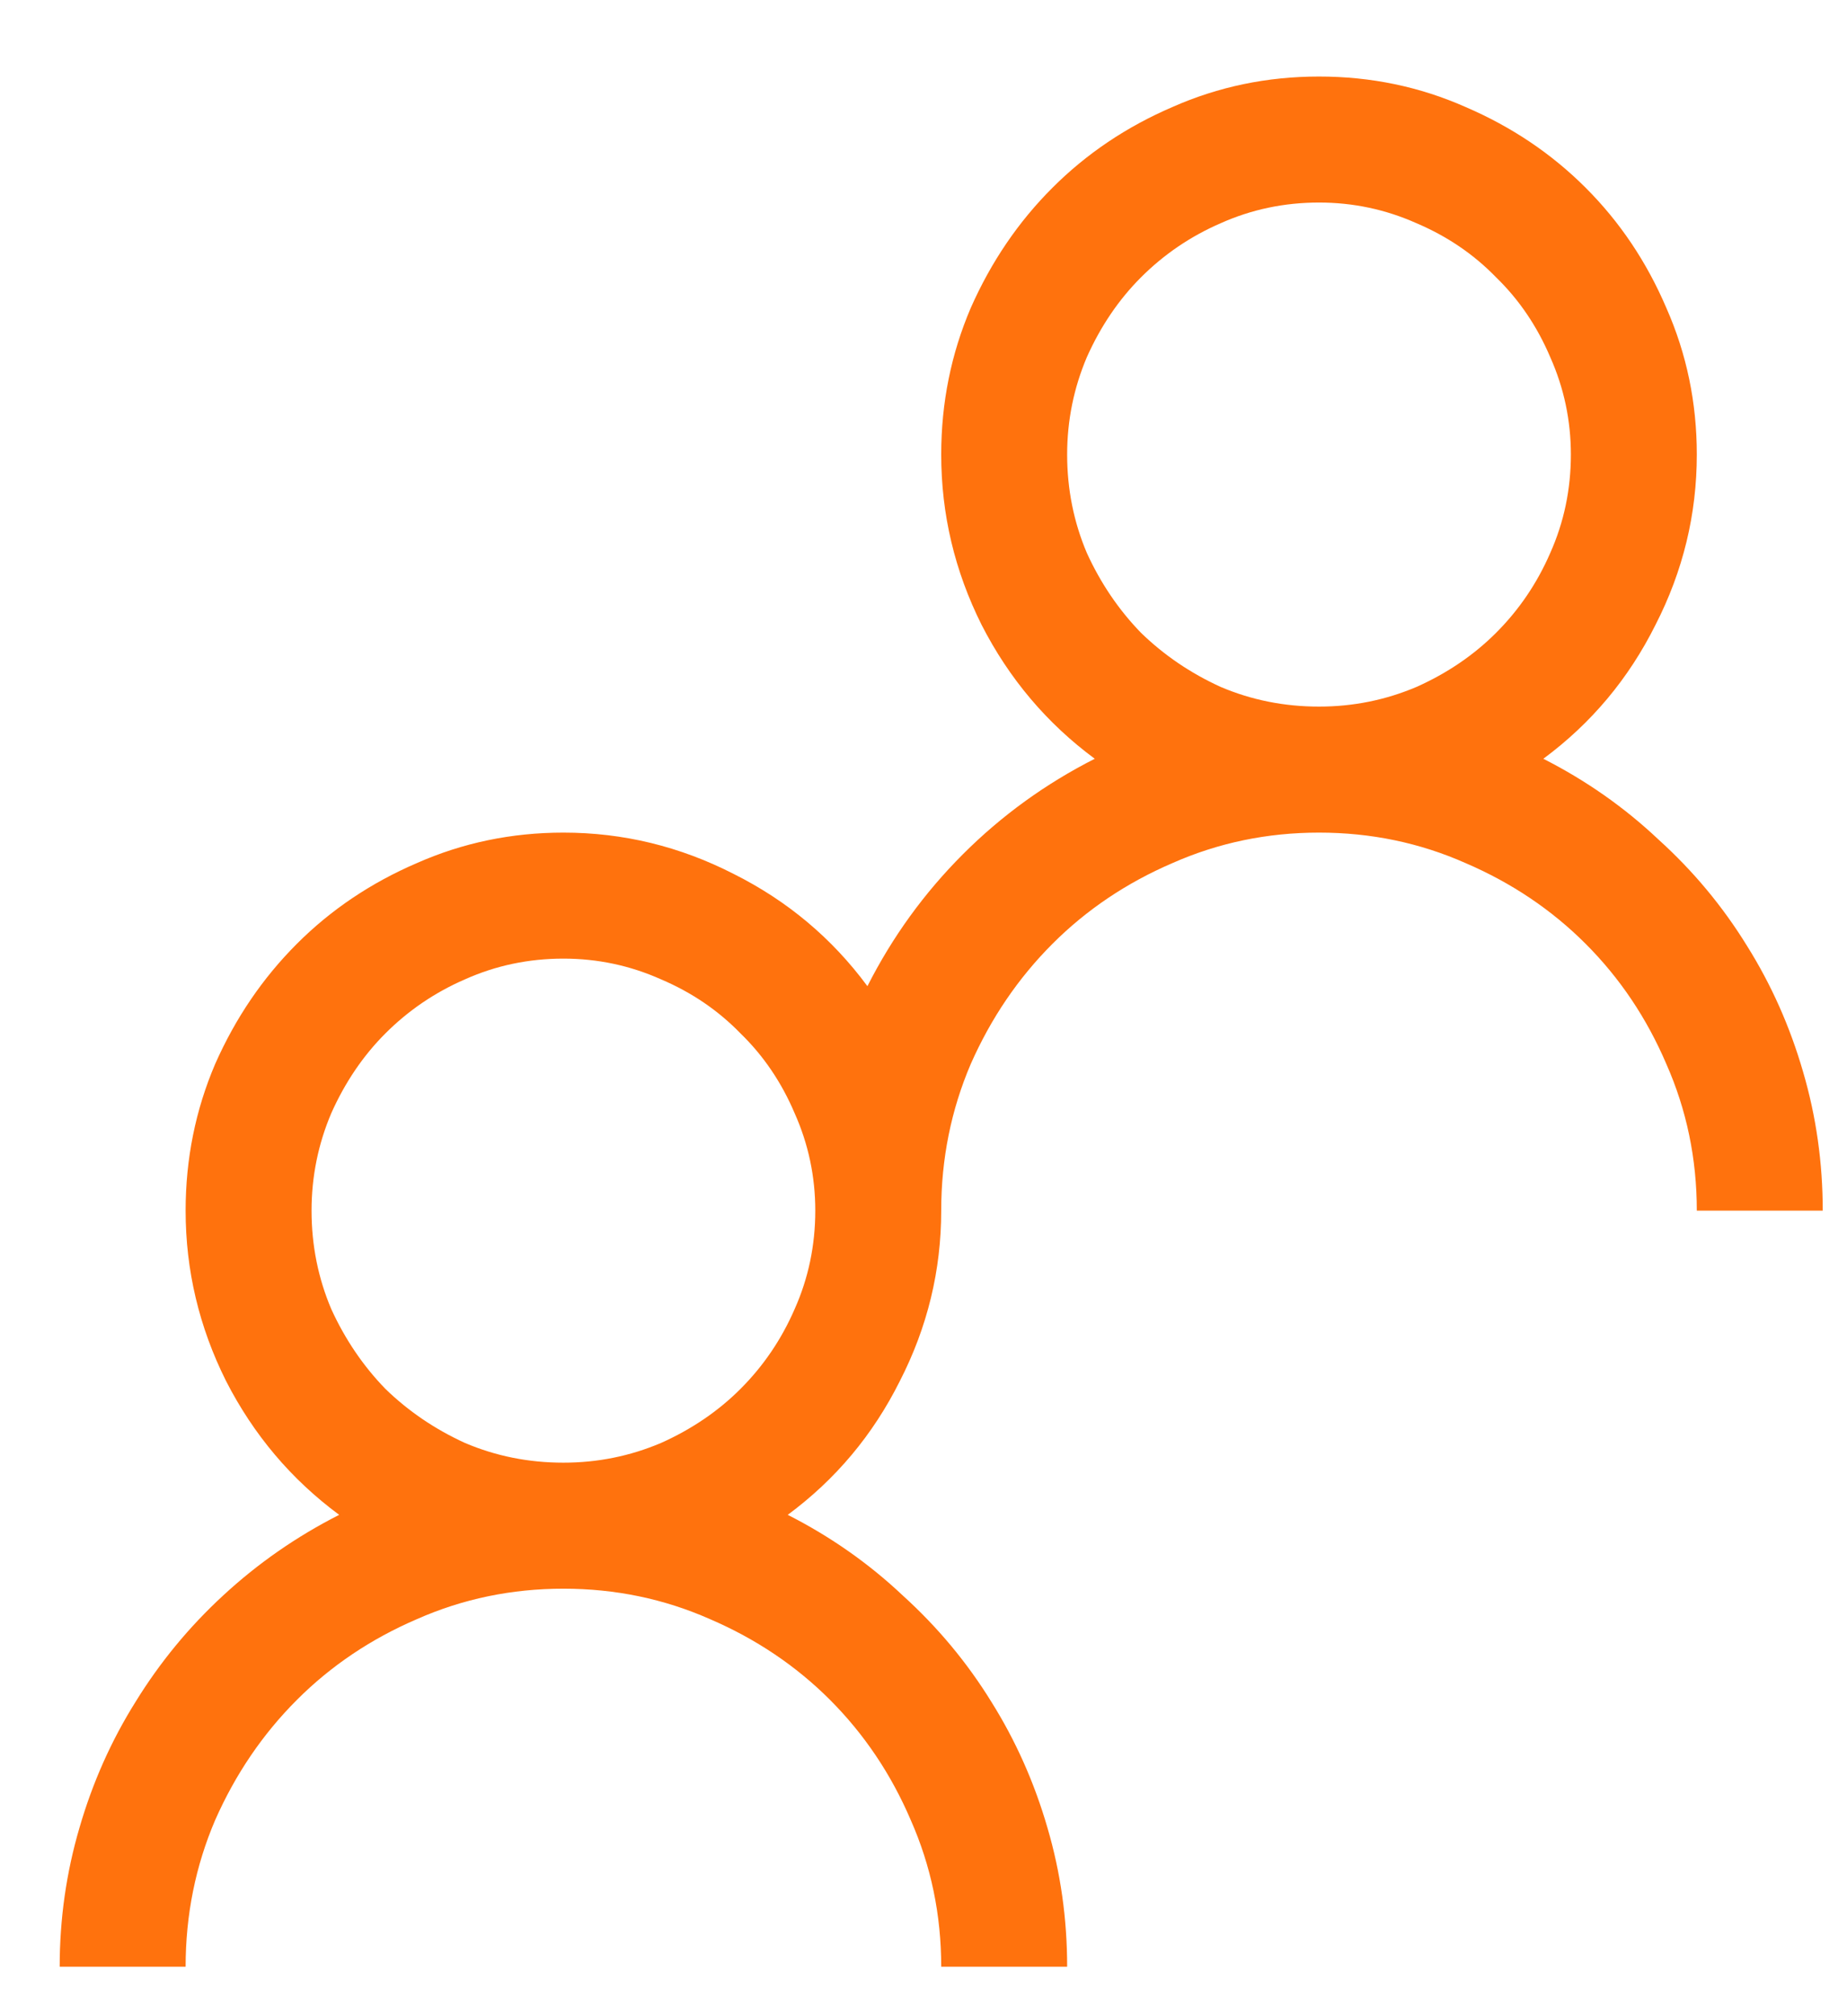 <svg width="22" height="24" viewBox="0 0 22 24" fill="none" xmlns="http://www.w3.org/2000/svg">
<path d="M18.383 9.032C18.891 9.29 19.348 9.61 19.754 9.993C20.169 10.368 20.52 10.79 20.809 11.259C21.098 11.72 21.321 12.22 21.477 12.759C21.633 13.29 21.711 13.841 21.711 14.411H20.211C20.211 13.794 20.09 13.212 19.848 12.665C19.614 12.118 19.294 11.642 18.887 11.235C18.481 10.829 18.004 10.509 17.457 10.274C16.911 10.032 16.329 9.911 15.711 9.911C15.094 9.911 14.512 10.032 13.965 10.274C13.418 10.509 12.942 10.829 12.536 11.235C12.129 11.642 11.805 12.118 11.563 12.665C11.329 13.212 11.211 13.794 11.211 14.411C11.211 15.122 11.047 15.798 10.719 16.438C10.399 17.079 9.954 17.61 9.383 18.032C9.891 18.29 10.348 18.61 10.754 18.993C11.168 19.368 11.52 19.79 11.809 20.259C12.098 20.72 12.321 21.22 12.477 21.759C12.633 22.29 12.711 22.841 12.711 23.411H11.211C11.211 22.794 11.09 22.212 10.848 21.665C10.614 21.118 10.293 20.642 9.887 20.235C9.481 19.829 9.004 19.509 8.458 19.274C7.911 19.032 7.329 18.911 6.711 18.911C6.094 18.911 5.512 19.032 4.965 19.274C4.418 19.509 3.942 19.829 3.536 20.235C3.129 20.642 2.805 21.118 2.563 21.665C2.329 22.212 2.211 22.794 2.211 23.411H0.711C0.711 22.841 0.79 22.29 0.946 21.759C1.102 21.22 1.325 20.72 1.614 20.259C1.903 19.79 2.25 19.368 2.657 18.993C3.071 18.61 3.532 18.29 4.04 18.032C3.469 17.61 3.02 17.079 2.692 16.438C2.372 15.798 2.211 15.122 2.211 14.411C2.211 13.794 2.329 13.212 2.563 12.665C2.805 12.118 3.129 11.642 3.536 11.235C3.942 10.829 4.418 10.509 4.965 10.274C5.512 10.032 6.094 9.911 6.711 9.911C7.422 9.911 8.098 10.075 8.739 10.403C9.379 10.723 9.911 11.169 10.332 11.739C10.629 11.153 11.008 10.63 11.469 10.169C11.93 9.708 12.454 9.329 13.04 9.032C12.469 8.61 12.02 8.079 11.692 7.438C11.372 6.798 11.211 6.122 11.211 5.411C11.211 4.794 11.329 4.212 11.563 3.665C11.805 3.118 12.129 2.641 12.536 2.235C12.942 1.829 13.418 1.509 13.965 1.274C14.512 1.032 15.094 0.911 15.711 0.911C16.329 0.911 16.911 1.032 17.457 1.274C18.004 1.509 18.481 1.829 18.887 2.235C19.294 2.641 19.614 3.118 19.848 3.665C20.09 4.212 20.211 4.794 20.211 5.411C20.211 6.122 20.047 6.798 19.719 7.438C19.399 8.079 18.954 8.61 18.383 9.032ZM6.711 17.411C7.118 17.411 7.504 17.333 7.872 17.177C8.239 17.013 8.555 16.798 8.821 16.532C9.094 16.259 9.309 15.942 9.465 15.583C9.629 15.216 9.711 14.825 9.711 14.411C9.711 14.005 9.629 13.618 9.465 13.251C9.309 12.884 9.094 12.567 8.821 12.302C8.555 12.028 8.239 11.813 7.872 11.657C7.504 11.493 7.118 11.411 6.711 11.411C6.297 11.411 5.907 11.493 5.54 11.657C5.18 11.813 4.864 12.028 4.59 12.302C4.325 12.567 4.11 12.884 3.946 13.251C3.79 13.618 3.711 14.005 3.711 14.411C3.711 14.825 3.79 15.216 3.946 15.583C4.11 15.942 4.325 16.259 4.59 16.532C4.864 16.798 5.18 17.013 5.54 17.177C5.907 17.333 6.297 17.411 6.711 17.411ZM12.711 5.411C12.711 5.825 12.79 6.216 12.946 6.583C13.11 6.942 13.325 7.259 13.59 7.532C13.864 7.798 14.18 8.013 14.54 8.177C14.907 8.333 15.297 8.411 15.711 8.411C16.118 8.411 16.504 8.333 16.872 8.177C17.239 8.013 17.555 7.798 17.821 7.532C18.094 7.259 18.309 6.942 18.465 6.583C18.629 6.216 18.711 5.825 18.711 5.411C18.711 5.005 18.629 4.618 18.465 4.251C18.309 3.884 18.094 3.567 17.821 3.302C17.555 3.028 17.239 2.813 16.872 2.657C16.504 2.493 16.118 2.411 15.711 2.411C15.297 2.411 14.907 2.493 14.54 2.657C14.18 2.813 13.864 3.028 13.59 3.302C13.325 3.567 13.11 3.884 12.946 4.251C12.79 4.618 12.711 5.005 12.711 5.411Z" fill="#FF720D"/>
</svg>

